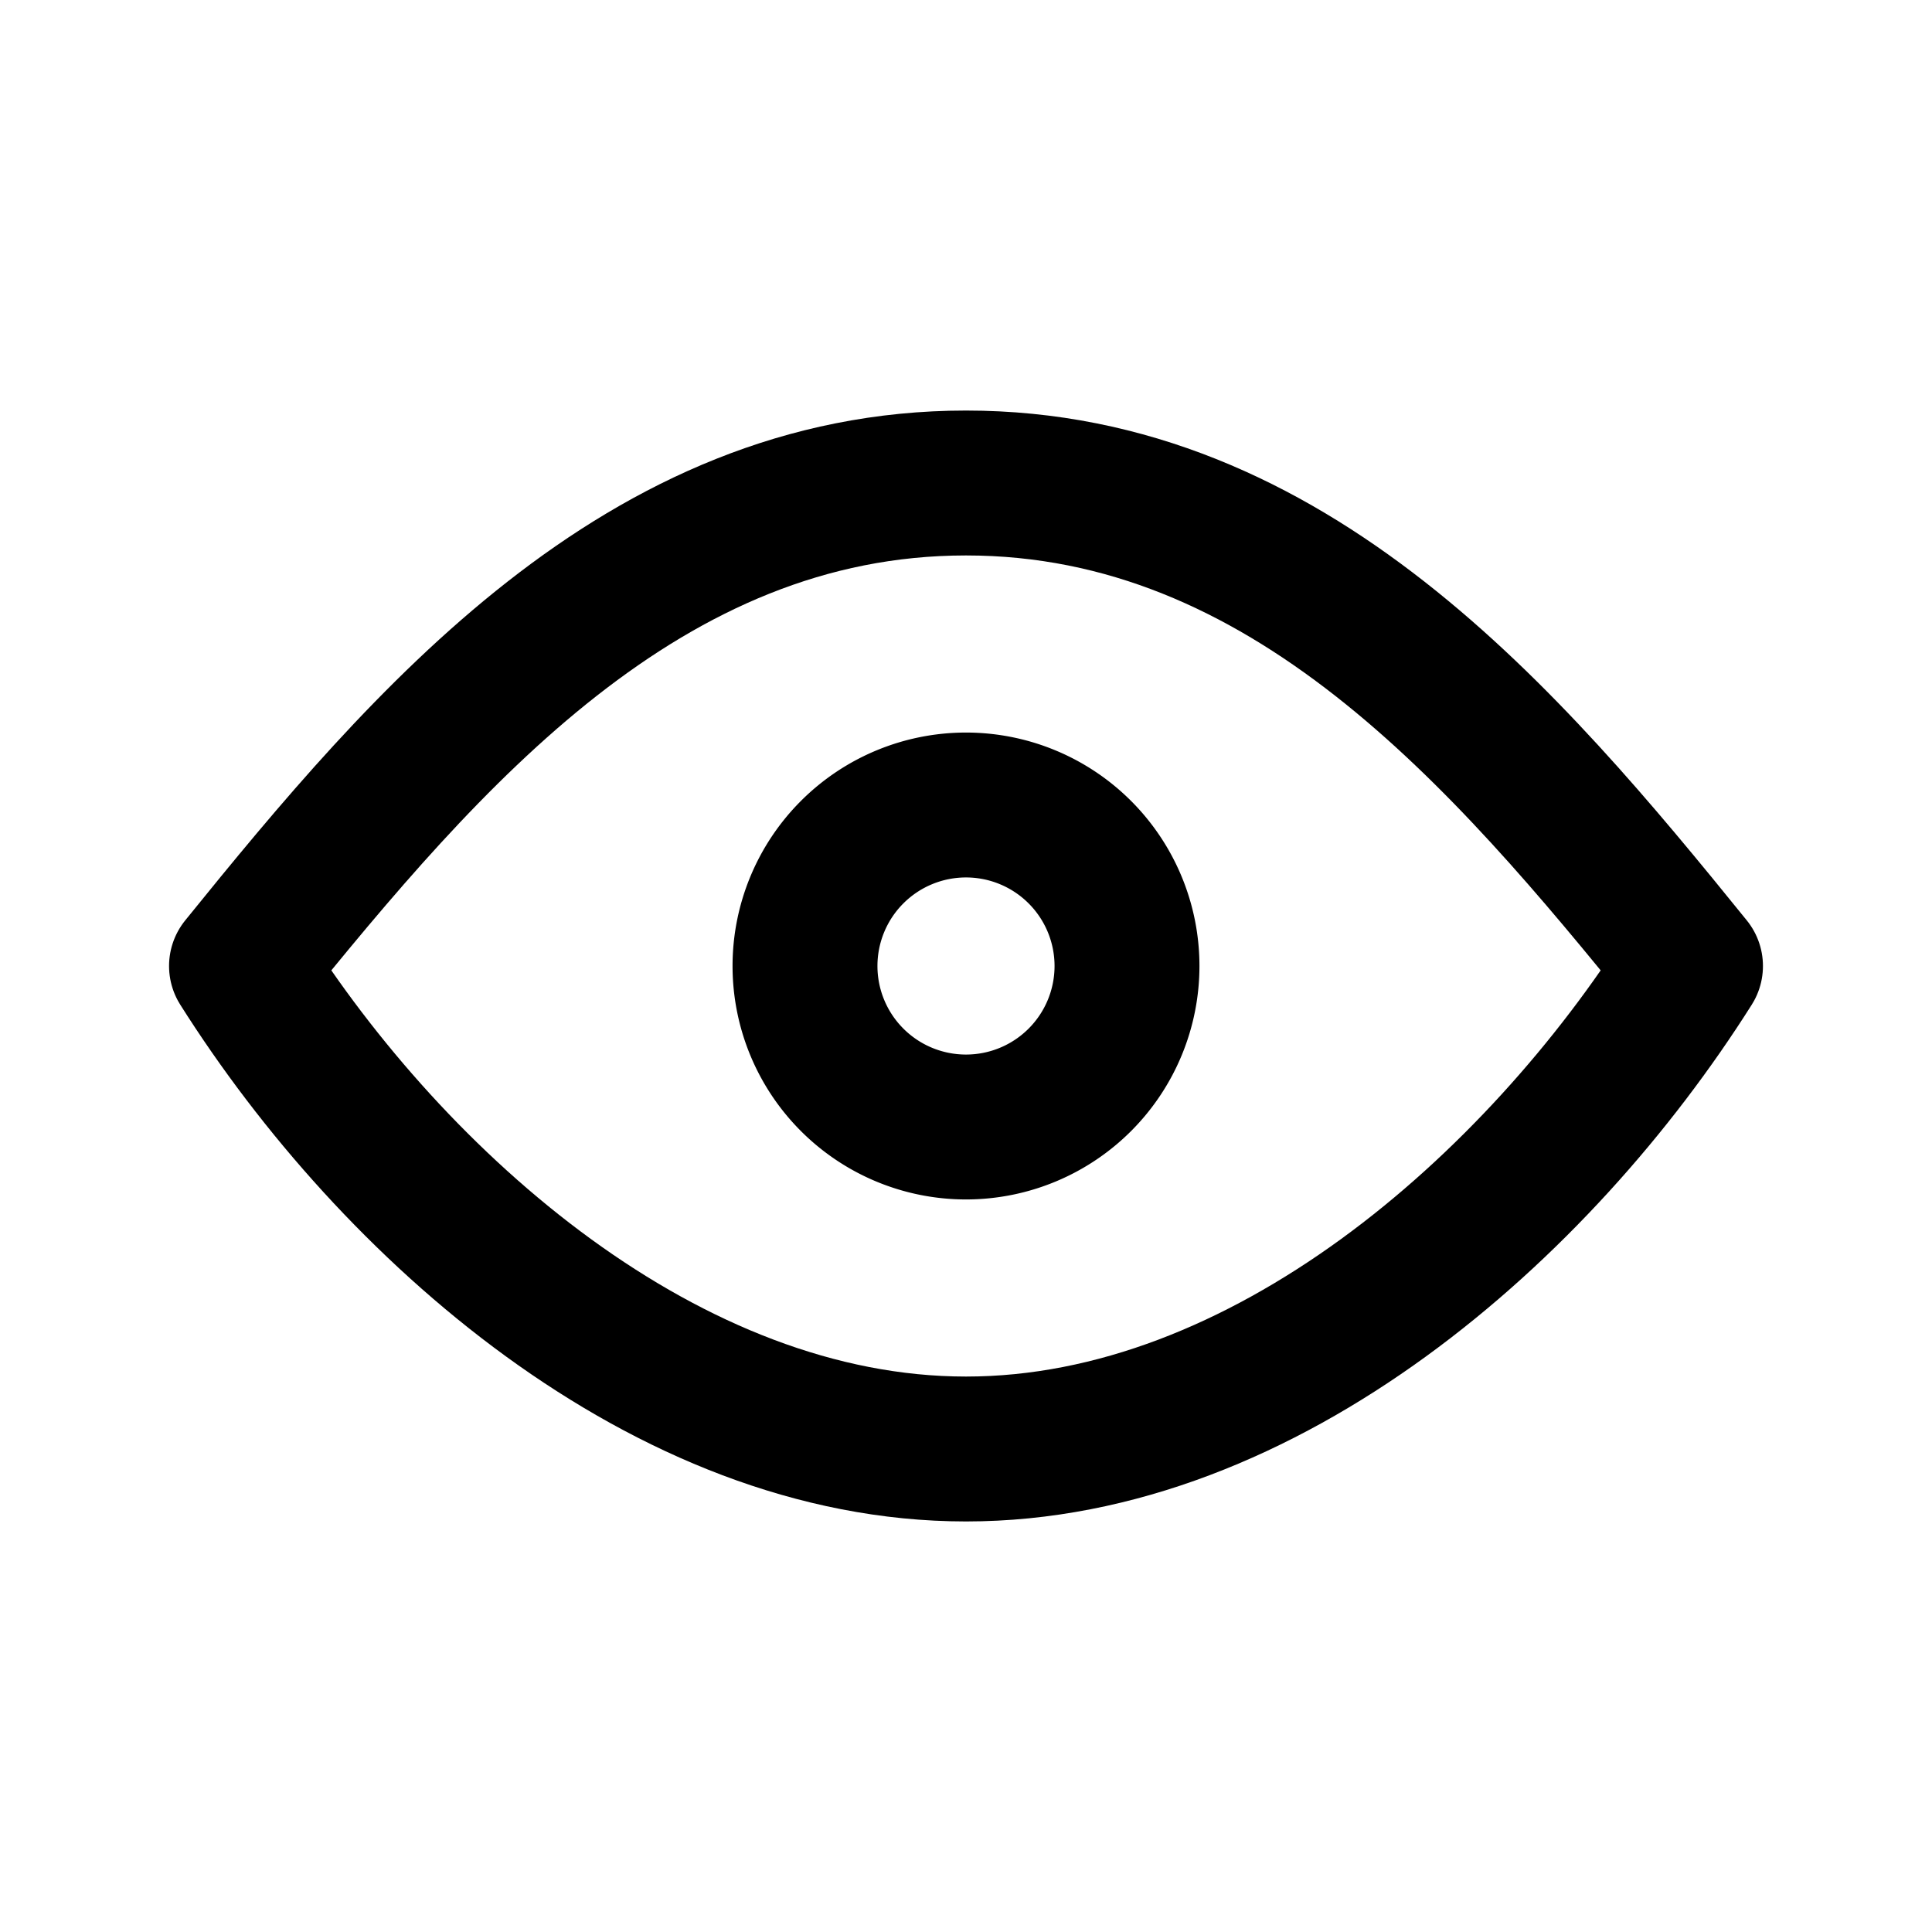 <?xml version="1.0" encoding="UTF-8"?>
<svg stroke-width="1.8" viewBox="0 0 24 24" fill="none" xmlns="http://www.w3.org/2000/svg" color="#000000">
<path d="M12 14a2 2 0 100-4 2 2 0 000 4z" stroke="current" stroke-width="1.8" stroke-linecap="round" stroke-linejoin="round"></path>
<path d="M21 12c-1.889 2.991-5.282 6-9 6s-7.111-3.009-9-6c2.299-2.842 4.992-6 9-6s6.701 3.158 9 6z" stroke="current" stroke-width="1.8" stroke-linecap="round" stroke-linejoin="round"></path></svg>